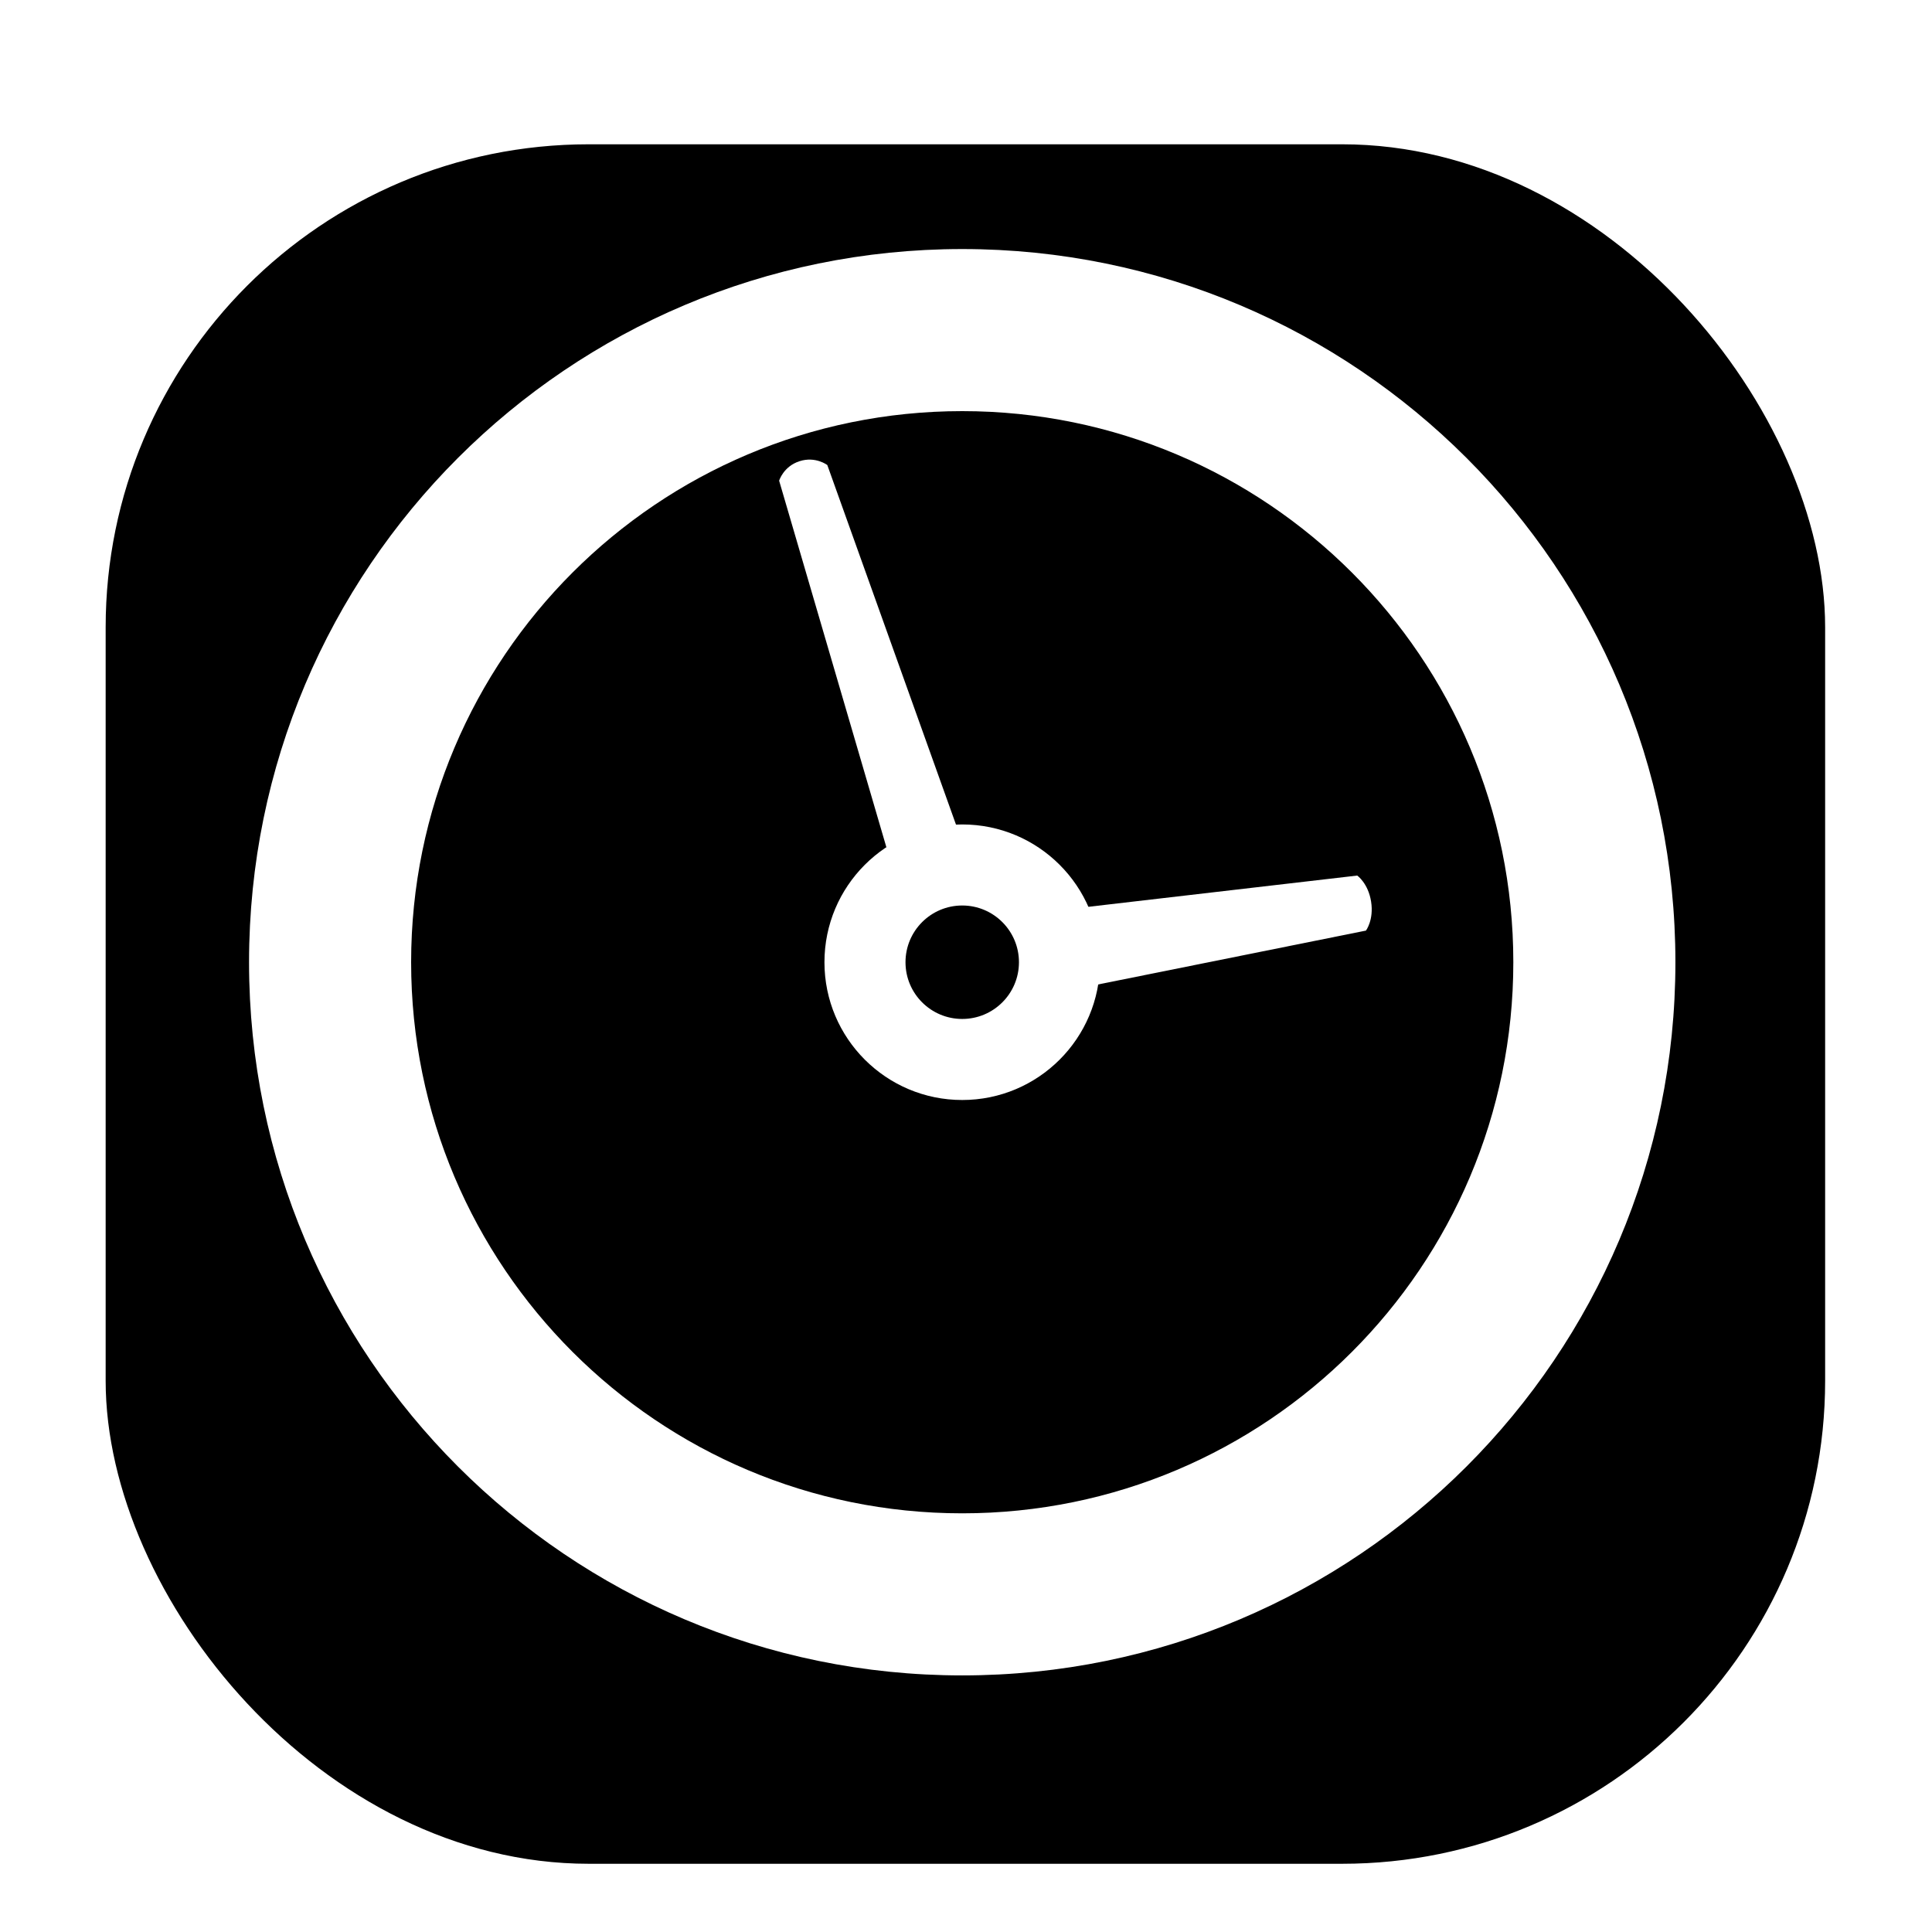 <svg width="256" height="256" viewBox="0 0 256 256" fill="none" xmlns="http://www.w3.org/2000/svg">
<g clip-path="url(#clip0_2951_1418)">
<g filter="url(#filter0_d_2951_1418)">
<rect x="14" y="14" width="227.84" height="227.84" rx="64" fill="#000000"/>
</g>
<path fill-rule="evenodd" clip-rule="evenodd" d="M140.917 131.368L180.996 123.308C180.996 123.308 182.062 121.896 181.677 119.463C181.291 117.03 179.841 116.016 179.841 116.016L139.687 120.683C140.469 122.082 141.023 123.64 141.288 125.316C141.619 127.406 141.468 129.461 140.917 131.368Z" fill="#FFFFFF"/>
<path fill-rule="evenodd" clip-rule="evenodd" d="M128.209 113.554L109.623 61.622C109.623 61.622 108.06 60.423 105.93 61.115C103.8 61.807 103.24 63.696 103.24 63.696L118.729 116.634C120.018 115.593 121.516 114.766 123.186 114.223C124.856 113.68 126.554 113.469 128.209 113.554Z" fill="#FFFFFF"/>
<path fill-rule="evenodd" clip-rule="evenodd" d="M127.5 119.983C123.349 119.983 119.983 123.348 119.983 127.5C119.983 131.652 123.349 135.017 127.5 135.017C131.652 135.017 135.017 131.652 135.017 127.5C135.017 123.348 131.652 119.983 127.5 119.983ZM109.244 127.5C109.244 117.418 117.418 109.244 127.5 109.244C137.582 109.244 145.756 117.418 145.756 127.5C145.756 137.582 137.582 145.756 127.5 145.756C117.418 145.756 109.244 137.582 109.244 127.5Z" fill="#FFFFFF"/>
<path fill-rule="evenodd" clip-rule="evenodd" d="M127.5 54.477C87.171 54.477 54.477 87.171 54.477 127.5C54.477 167.829 87.171 200.523 127.5 200.523C167.829 200.523 200.523 167.829 200.523 127.5C200.523 87.171 167.829 54.477 127.5 54.477ZM33 127.5C33 75.309 75.309 33 127.5 33C179.691 33 222 75.309 222 127.5C222 179.691 179.691 222 127.5 222C75.309 222 33 179.691 33 127.5Z" fill="#FFFFFF"/>
</g>
<defs>
<filter id="filter0_d_2951_1418" x="1.2" y="6.32" width="253.44" height="253.44" filterUnits="userSpaceOnUse" color-interpolation-filters="sRGB">
<feFlood flood-opacity="0" result="BackgroundImageFix"/>
<feColorMatrix in="SourceAlpha" type="matrix" values="0 0 0 0 0 0 0 0 0 0 0 0 0 0 0 0 0 0 127 0" result="hardAlpha"/>
<feOffset dy="5.12"/>
<feGaussianBlur stdDeviation="6.4"/>
<feColorMatrix type="matrix" values="0 0 0 0 0 0 0 0 0 0 0 0 0 0 0 0 0 0 0.25 0"/>
<feBlend mode="normal" in2="BackgroundImageFix" result="effect1_dropShadow_2951_1418"/>
<feBlend mode="normal" in="SourceGraphic" in2="effect1_dropShadow_2951_1418" result="shape"/>
</filter>
<clipPath id="clip0_2951_1418">
<rect width="256" height="256" fill="white"/>
</clipPath>
</defs>
</svg>
